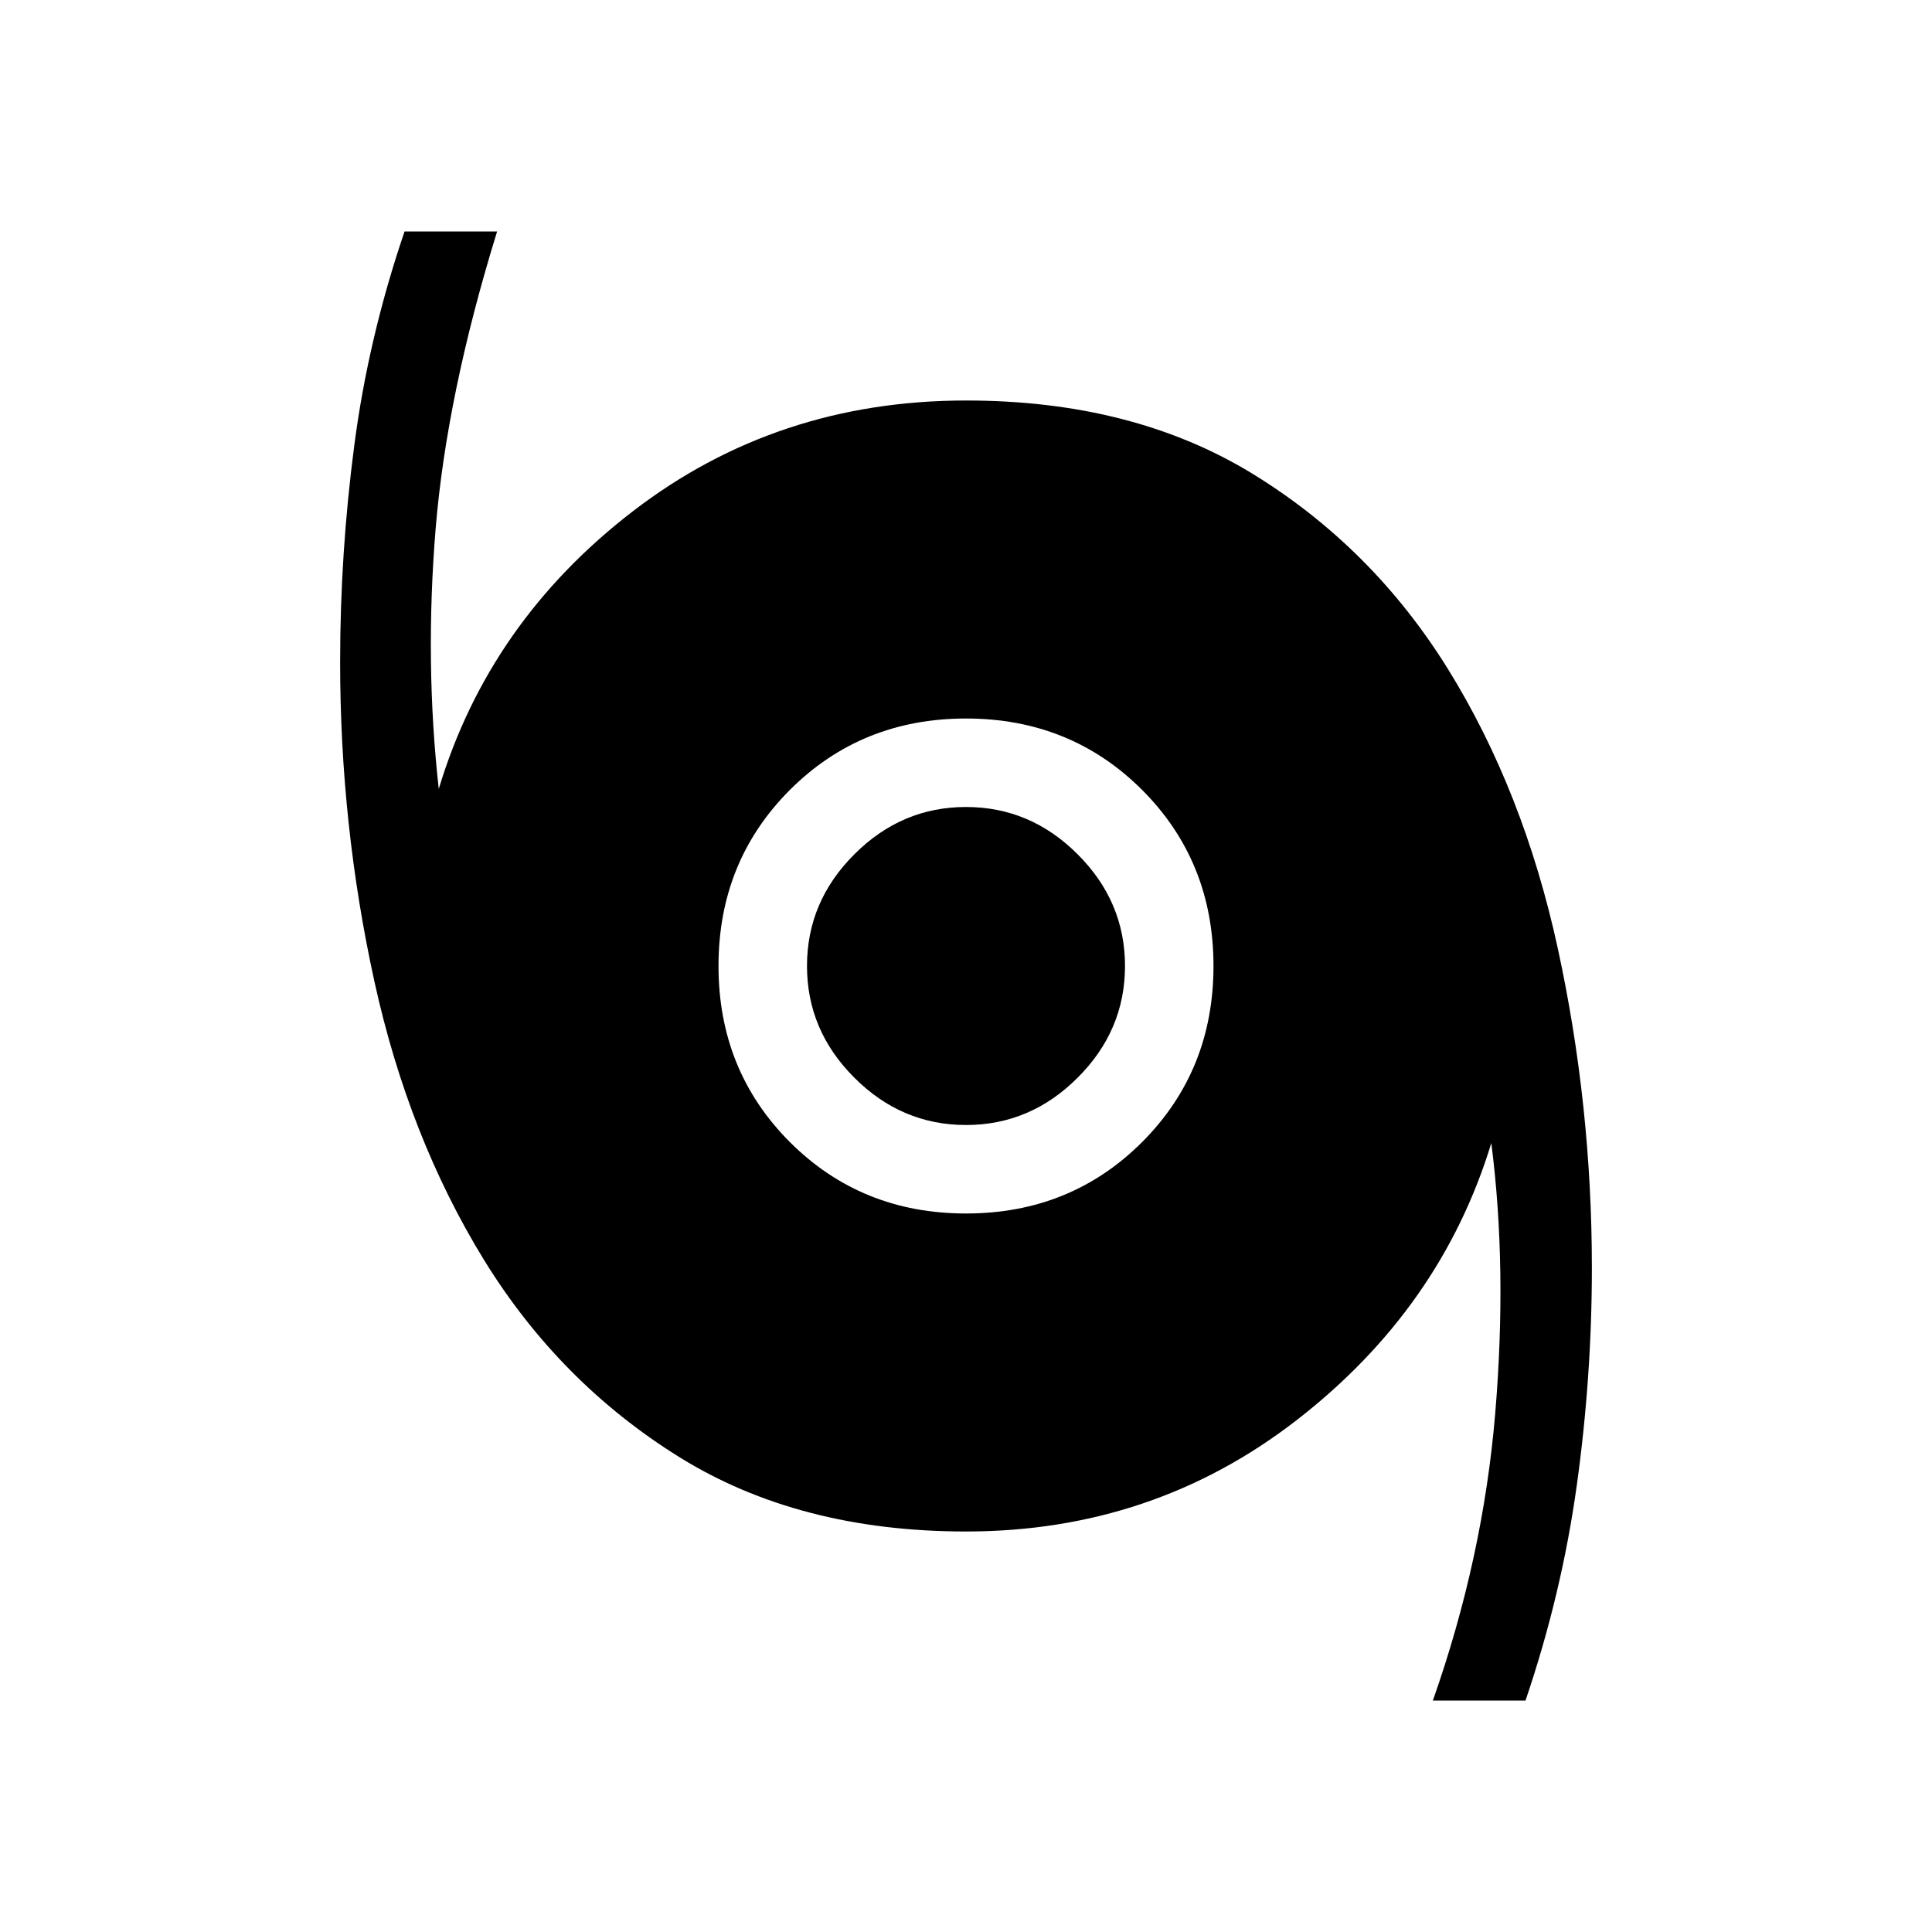 <svg xmlns="http://www.w3.org/2000/svg" height="20" width="20"><path d="M14.833 17.604Q15.354 16.125 15.479 14.625Q15.604 13.125 15.438 11.833Q14.917 13.542 13.427 14.698Q11.938 15.854 10 15.854Q8.271 15.854 7.031 15.083Q5.792 14.312 5.01 13.042Q4.229 11.771 3.875 10.156Q3.521 8.542 3.521 6.854Q3.521 5.729 3.667 4.615Q3.812 3.5 4.188 2.396H5.146Q4.625 4.083 4.51 5.469Q4.396 6.854 4.542 8.167Q5.062 6.438 6.552 5.292Q8.042 4.146 10 4.146Q11.729 4.146 12.969 4.906Q14.208 5.667 14.99 6.927Q15.771 8.188 16.125 9.812Q16.479 11.438 16.479 13.125Q16.479 14.25 16.323 15.375Q16.167 16.5 15.792 17.604ZM10 12.562Q11.083 12.562 11.823 11.823Q12.562 11.083 12.562 10Q12.562 8.917 11.823 8.177Q11.083 7.438 10 7.438Q8.917 7.438 8.177 8.177Q7.438 8.917 7.438 10Q7.438 11.083 8.177 11.823Q8.917 12.562 10 12.562ZM10 11.646Q9.333 11.646 8.844 11.156Q8.354 10.667 8.354 10Q8.354 9.333 8.844 8.844Q9.333 8.354 10 8.354Q10.667 8.354 11.156 8.844Q11.646 9.333 11.646 10Q11.646 10.667 11.156 11.156Q10.667 11.646 10 11.646Z"/></svg>